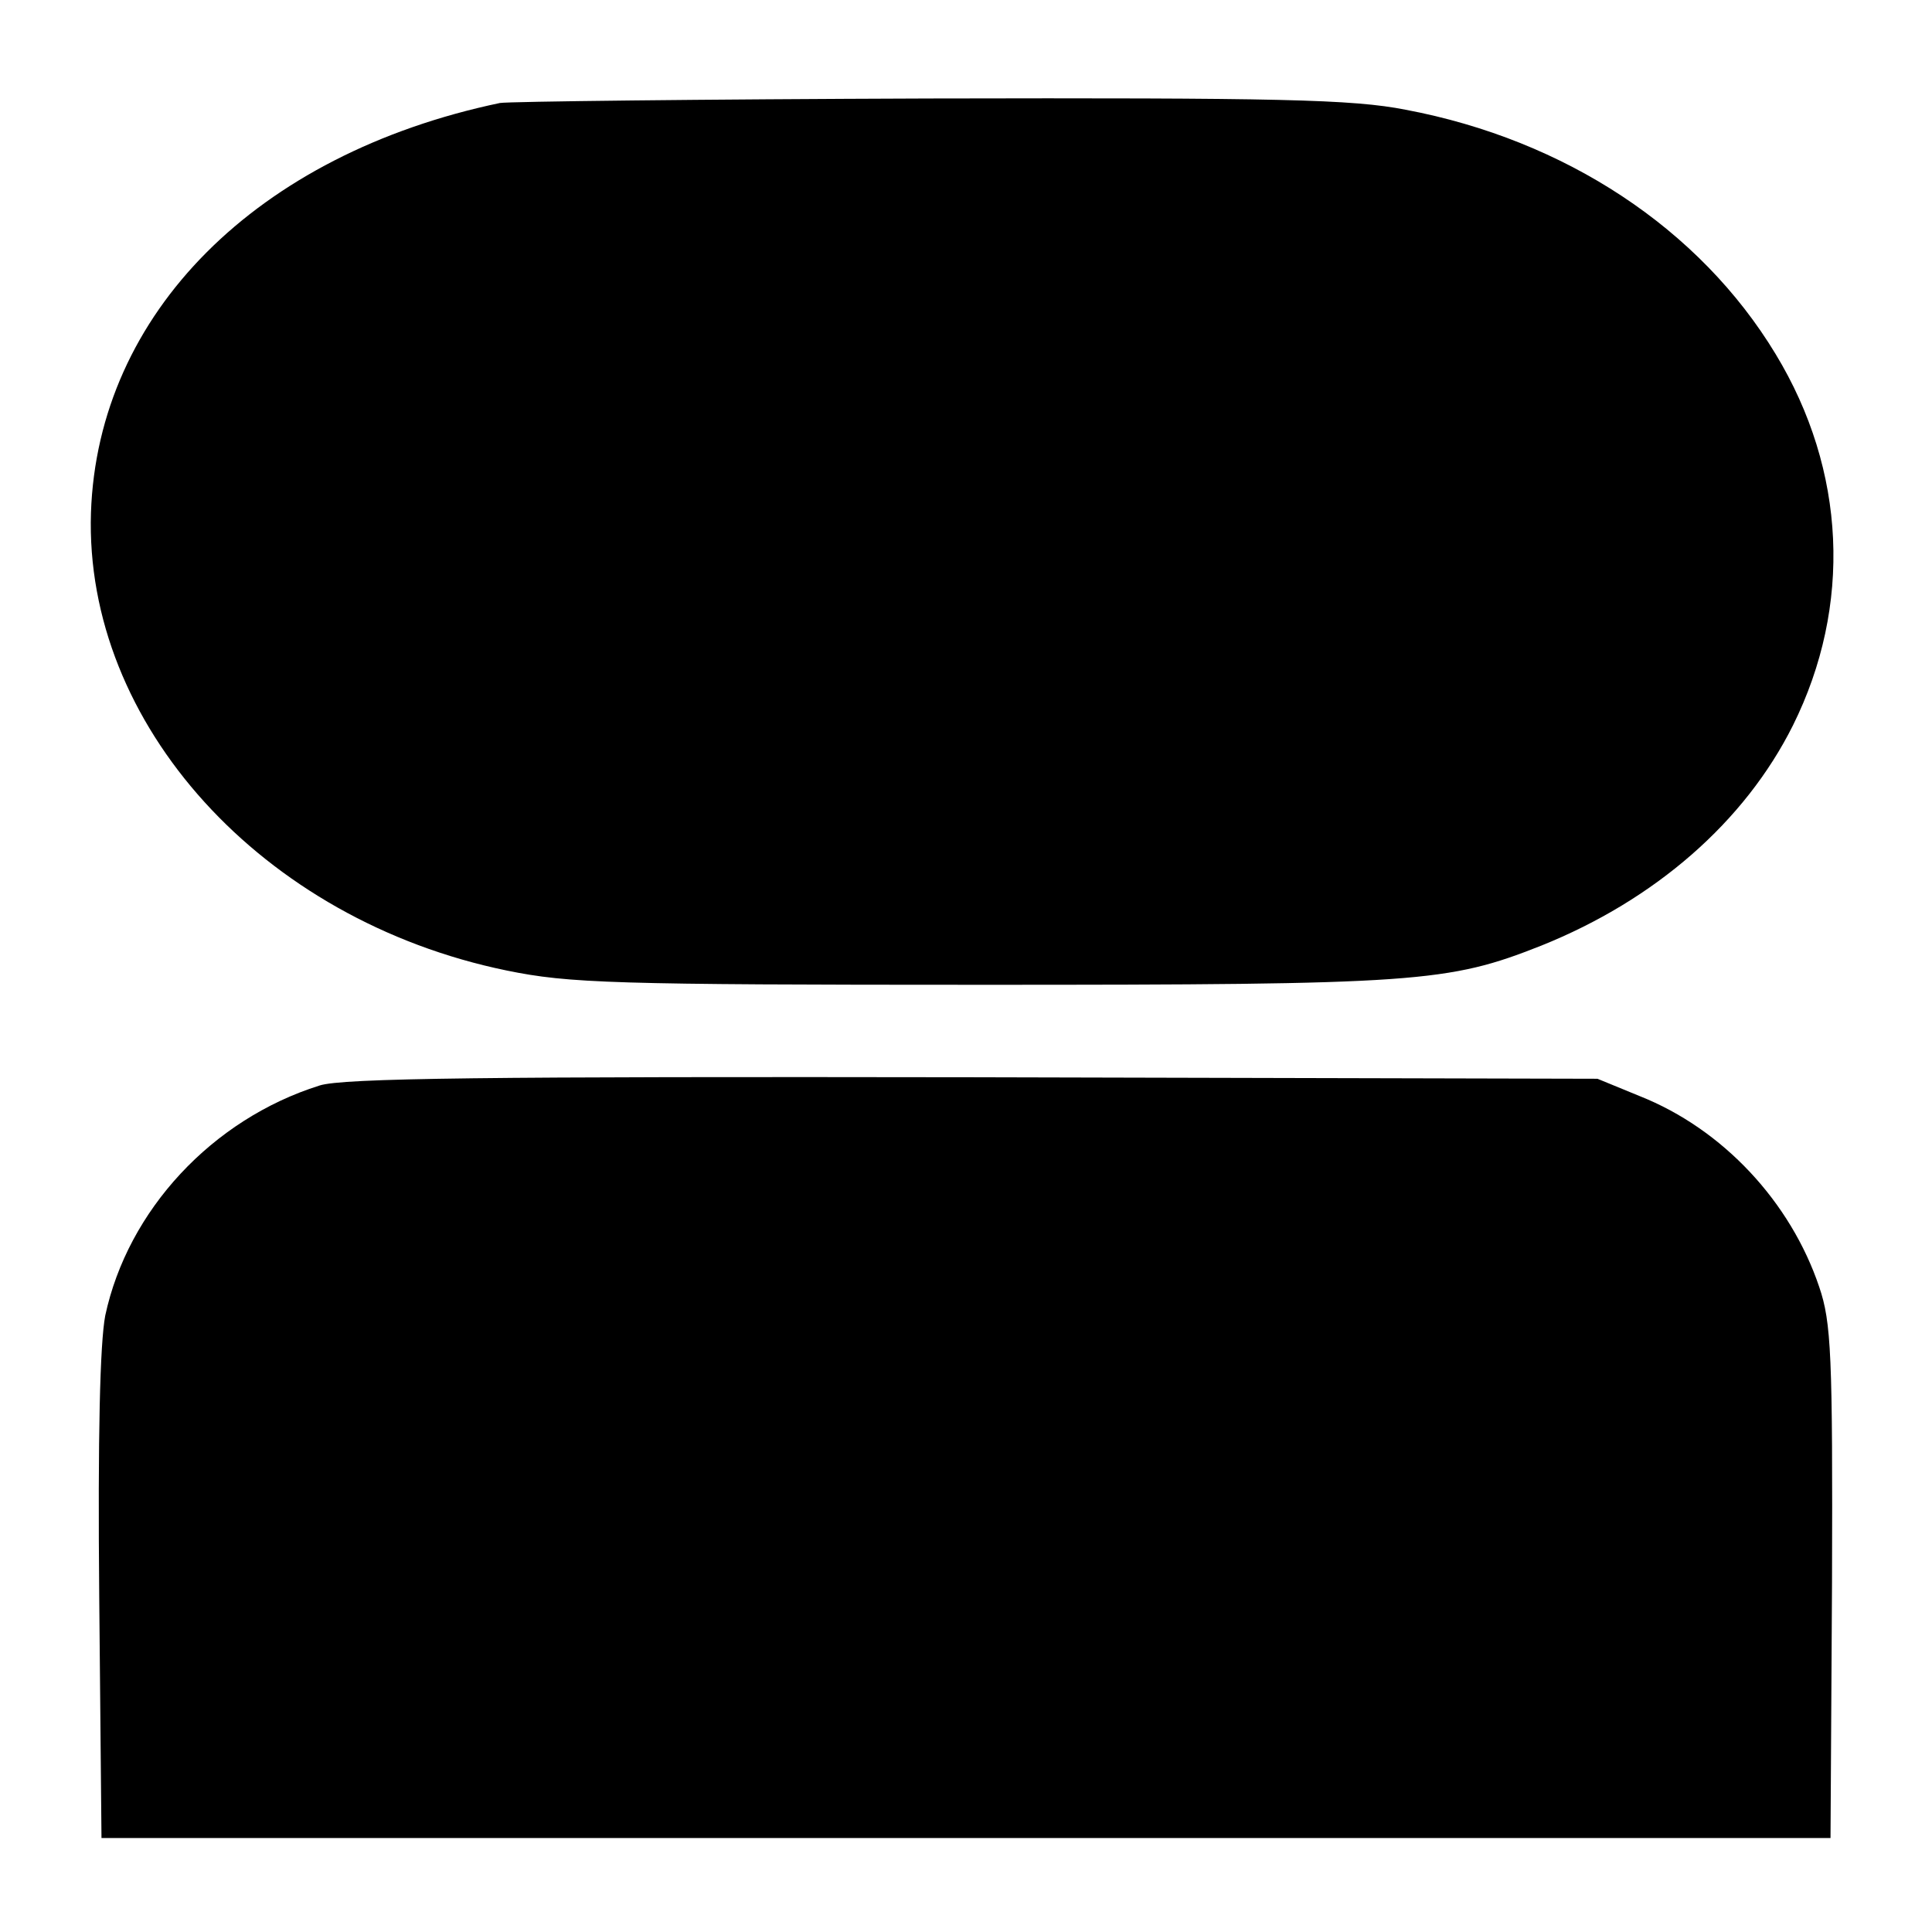 <?xml version="1.0" standalone="no"?>
<!DOCTYPE svg PUBLIC "-//W3C//DTD SVG 20010904//EN"
 "http://www.w3.org/TR/2001/REC-SVG-20010904/DTD/svg10.dtd">
<svg version="1.0" xmlns="http://www.w3.org/2000/svg"
 width="257pt" height="257pt" viewBox="0 0 257 257"
 preserveAspectRatio="xMidYMid meet">
<g transform="translate(0,257) scale(0.1,-0.1)"
fill="#000000" stroke="none">
<path d="M665 2433 c-324 -68 -535 -280 -544 -545 -9 -281 227 -542 553 -609
83 -17 141 -19 633 -19 579 0 619 3 743 52 152 61 271 165 335 293 79 159 71
339 -23 494 -101 167 -280 285 -492 325 -71 14 -169 16 -634 15 -303 -1 -560
-4 -571 -6z"/>
<path d="M425 1126 c-143 -45 -255 -166 -285 -306 -7 -37 -10 -159 -8 -375 l3
-320 1150 0 1150 0 2 340 c1 303 -1 346 -17 393 -38 113 -128 210 -239 254
l-56 23 -830 2 c-647 1 -839 -1 -870 -11z"/>
</g>
</svg>
